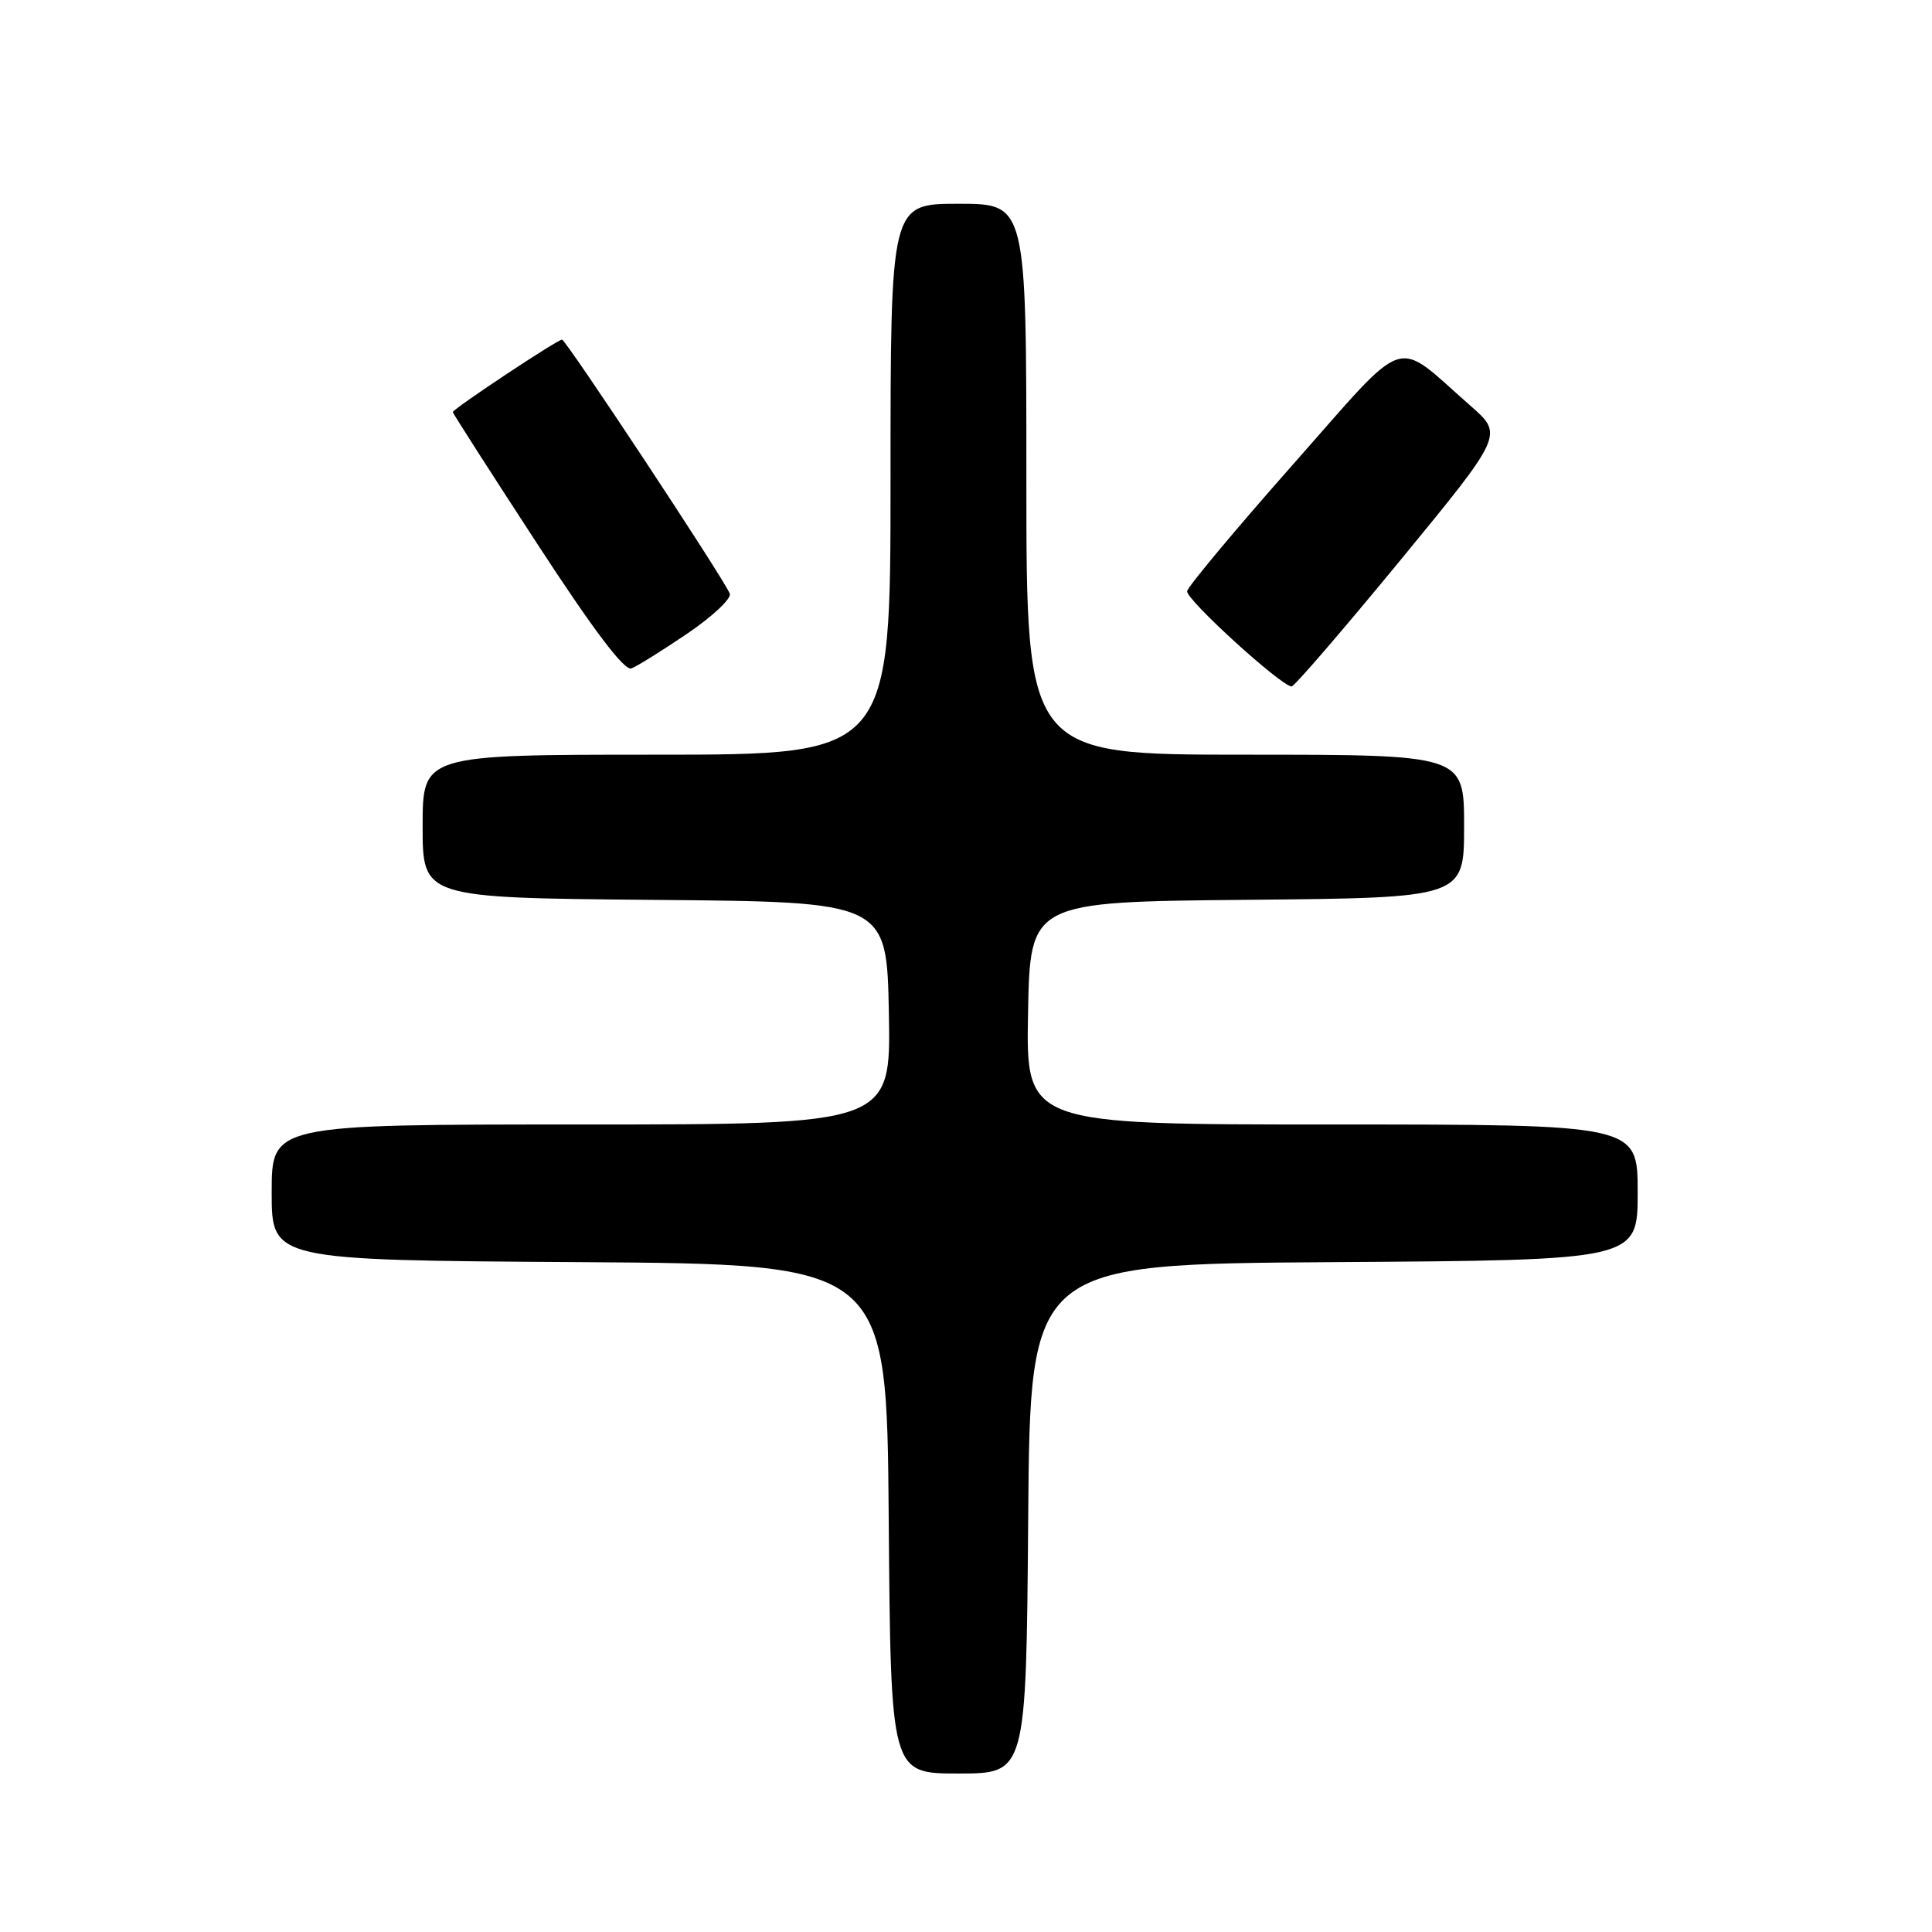 <?xml version="1.0" encoding="UTF-8" standalone="no"?>
<!DOCTYPE svg PUBLIC "-//W3C//DTD SVG 1.1//EN" "http://www.w3.org/Graphics/SVG/1.1/DTD/svg11.dtd" >
<svg xmlns="http://www.w3.org/2000/svg" xmlns:xlink="http://www.w3.org/1999/xlink" version="1.1" viewBox="0 0 256 256">
 <g >
 <path fill="currentColor"
d=" M 136.24 201.25 C 136.50 167.50 136.50 167.50 176.75 167.24 C 217.00 166.98 217.00 166.98 217.00 157.99 C 217.00 149.00 217.00 149.00 176.47 149.00 C 135.95 149.00 135.95 149.00 136.22 134.25 C 136.50 119.50 136.50 119.50 165.25 119.23 C 194.00 118.97 194.00 118.97 194.00 109.48 C 194.00 100.00 194.00 100.00 165.00 100.00 C 136.00 100.00 136.00 100.00 136.00 63.50 C 136.00 27.00 136.00 27.00 127.00 27.00 C 118.00 27.00 118.00 27.00 118.00 63.50 C 118.00 100.00 118.00 100.00 87.00 100.00 C 56.00 100.00 56.00 100.00 56.00 109.49 C 56.00 118.97 56.00 118.97 86.75 119.24 C 117.50 119.50 117.50 119.50 117.78 134.25 C 118.05 149.00 118.05 149.00 77.03 149.00 C 36.00 149.00 36.00 149.00 36.00 157.99 C 36.00 166.98 36.00 166.98 76.75 167.24 C 117.50 167.50 117.50 167.50 117.76 201.25 C 118.03 235.00 118.03 235.00 127.00 235.00 C 135.97 235.00 135.97 235.00 136.24 201.25 Z  M 185.50 74.30 C 199.22 57.60 199.22 57.60 194.86 53.78 C 184.52 44.72 186.92 43.92 171.31 61.56 C 163.72 70.15 157.41 77.70 157.30 78.34 C 157.12 79.41 169.68 90.86 171.14 90.96 C 171.49 90.98 177.95 83.48 185.50 74.30 Z  M 91.09 83.94 C 94.42 81.68 96.95 79.30 96.70 78.66 C 95.96 76.74 74.99 45.00 74.47 45.00 C 73.85 45.00 60.00 54.19 60.00 54.60 C 60.00 54.77 65.02 62.60 71.15 72.00 C 78.65 83.51 82.74 88.93 83.67 88.57 C 84.42 88.28 87.76 86.20 91.09 83.94 Z "/>
</g>
</svg>